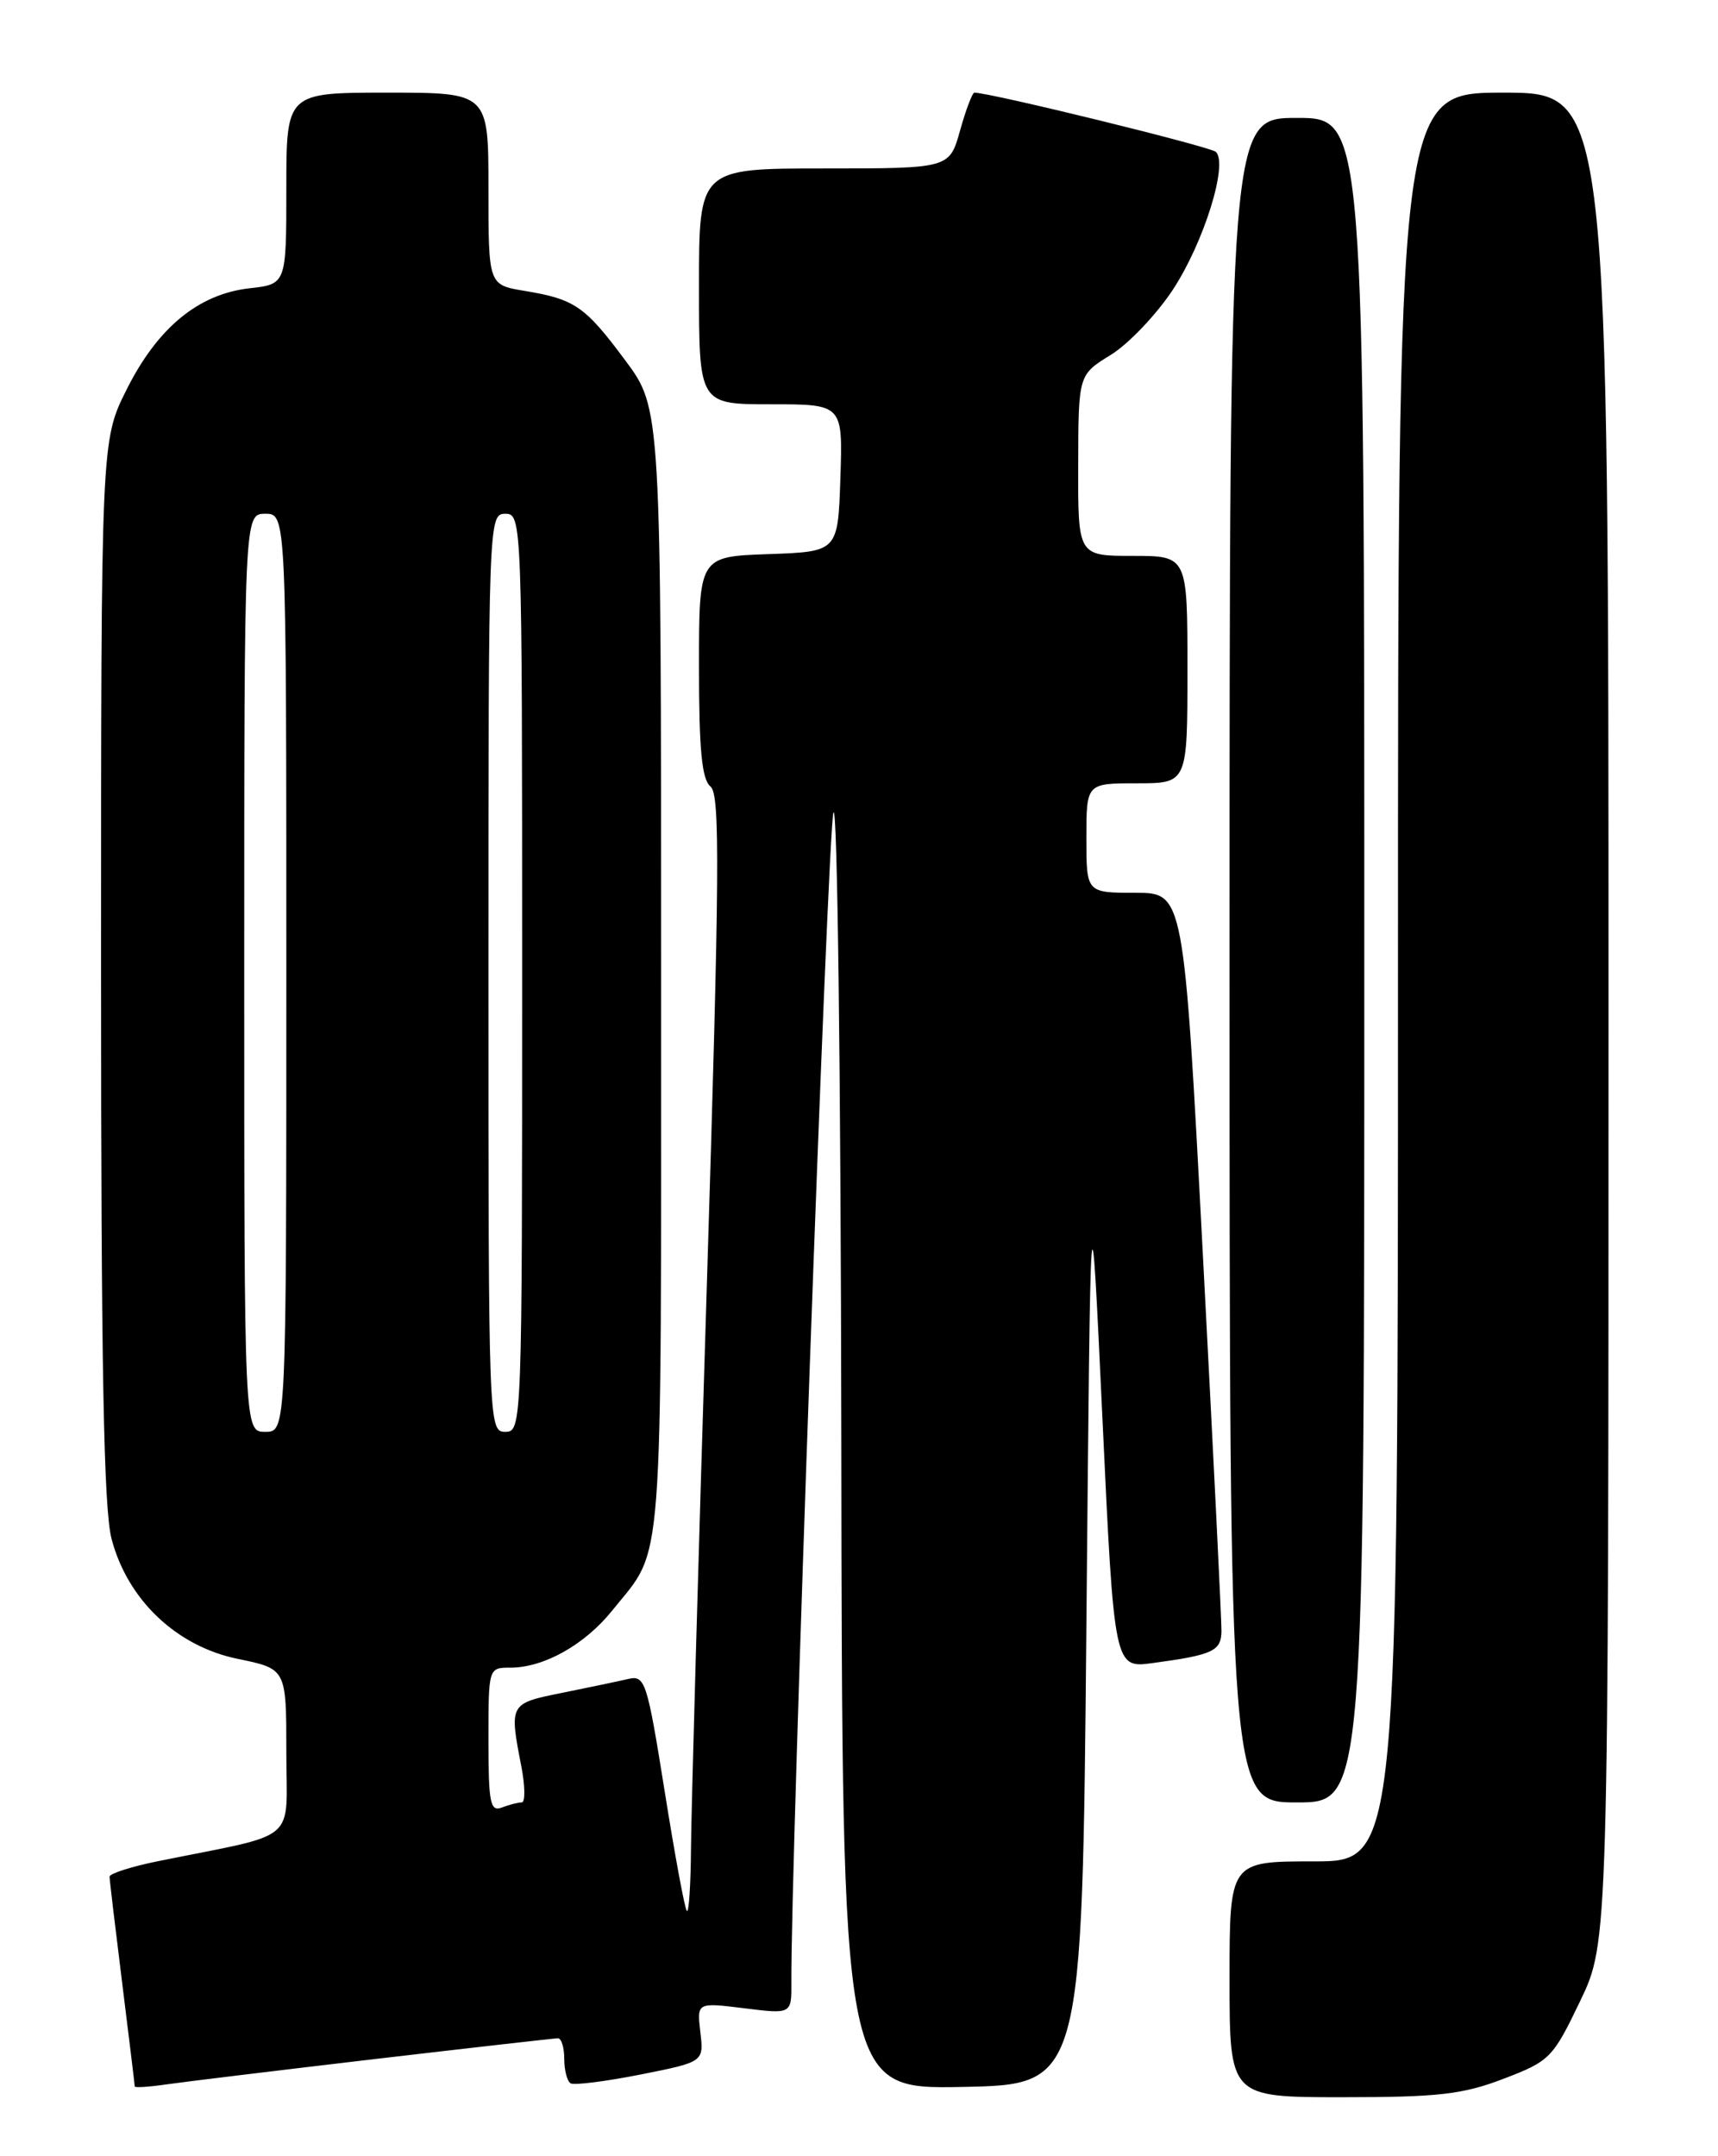 <?xml version="1.0" encoding="UTF-8" standalone="no"?>
<!DOCTYPE svg PUBLIC "-//W3C//DTD SVG 1.1//EN" "http://www.w3.org/Graphics/SVG/1.1/DTD/svg11.dtd" >
<svg xmlns="http://www.w3.org/2000/svg" xmlns:xlink="http://www.w3.org/1999/xlink" version="1.1" viewBox="0 0 204 256">
 <g >
 <path fill="currentColor"
d=" M 178.54 246.81 C 184.04 244.71 184.39 244.35 187.63 237.59 C 191.00 230.56 191.00 230.56 191.00 120.78 C 191.00 11.00 191.00 11.00 178.50 11.00 C 166.00 11.00 166.00 11.00 166.00 116.00 C 166.00 221.00 166.00 221.00 156.00 221.00 C 146.00 221.00 146.00 221.00 146.00 235.00 C 146.00 249.00 146.00 249.00 159.41 249.00 C 170.80 249.00 173.69 248.67 178.54 246.81 Z  M 44.50 244.47 C 56.05 243.12 65.84 242.01 66.25 242.00 C 66.66 242.00 67.00 243.10 67.00 244.44 C 67.00 245.78 67.34 247.09 67.75 247.35 C 68.16 247.60 71.89 247.13 76.04 246.31 C 83.58 244.81 83.58 244.81 83.16 241.27 C 82.75 237.74 82.75 237.74 88.38 238.44 C 94.00 239.14 94.00 239.14 93.97 235.32 C 93.87 221.75 98.28 98.93 98.96 96.50 C 99.43 94.82 99.84 127.48 99.90 170.78 C 100.00 248.05 100.00 248.05 114.25 247.78 C 128.50 247.50 128.50 247.50 129.00 193.00 C 129.50 138.50 129.50 138.50 130.90 168.29 C 132.30 198.08 132.30 198.08 136.90 197.45 C 144.01 196.49 145.00 196.03 145.04 193.68 C 145.06 192.48 144.06 172.26 142.82 148.75 C 140.57 106.00 140.57 106.00 134.79 106.00 C 129.00 106.00 129.00 106.00 129.00 99.50 C 129.00 93.00 129.00 93.00 135.00 93.00 C 141.00 93.00 141.00 93.00 141.00 79.50 C 141.00 66.00 141.00 66.00 134.50 66.00 C 128.00 66.00 128.00 66.00 128.03 55.25 C 128.05 44.50 128.05 44.50 131.89 42.14 C 134.00 40.84 137.31 37.36 139.26 34.41 C 142.95 28.80 145.87 19.43 144.37 18.03 C 143.69 17.40 117.58 11.00 115.70 11.00 C 115.46 11.00 114.69 13.03 114.00 15.50 C 112.74 20.00 112.74 20.00 97.87 20.00 C 83.00 20.00 83.00 20.00 83.00 34.00 C 83.00 48.00 83.00 48.00 91.54 48.00 C 100.08 48.00 100.08 48.00 99.79 56.75 C 99.50 65.50 99.50 65.50 91.25 65.79 C 83.00 66.08 83.00 66.08 83.00 79.18 C 83.00 89.05 83.34 92.55 84.37 93.39 C 85.52 94.33 85.45 103.56 83.92 153.00 C 82.92 185.18 82.08 215.06 82.05 219.42 C 82.02 223.77 81.80 227.13 81.56 226.89 C 81.31 226.65 80.13 220.24 78.92 212.65 C 76.84 199.63 76.60 198.88 74.61 199.34 C 73.45 199.61 69.91 200.35 66.75 200.99 C 60.47 202.25 60.46 202.27 61.91 209.75 C 62.36 212.09 62.38 214.00 61.95 214.00 C 61.52 214.00 60.45 214.27 59.58 214.61 C 58.21 215.13 58.00 214.04 58.00 206.61 C 58.00 198.01 58.00 198.00 60.60 198.00 C 64.59 198.00 69.45 195.27 72.72 191.19 C 78.87 183.51 78.50 188.39 78.50 115.50 C 78.50 48.50 78.50 48.50 74.24 42.78 C 69.45 36.34 68.26 35.52 62.25 34.53 C 58.00 33.82 58.00 33.82 58.00 22.41 C 58.00 11.00 58.00 11.00 46.00 11.00 C 34.00 11.00 34.00 11.00 34.00 22.37 C 34.00 33.74 34.00 33.74 29.61 34.23 C 23.55 34.92 18.70 38.92 15.03 46.26 C 12.00 52.32 12.00 52.32 12.00 115.15 C 12.00 162.21 12.31 179.16 13.25 182.72 C 15.15 189.95 20.96 195.47 28.25 196.96 C 34.00 198.14 34.00 198.14 34.00 207.99 C 34.00 219.03 35.76 217.53 18.75 220.98 C 15.59 221.62 13.00 222.45 13.01 222.82 C 13.01 223.19 13.69 228.88 14.51 235.46 C 15.33 242.04 16.00 247.56 16.00 247.72 C 16.00 247.89 17.69 247.78 19.75 247.48 C 21.81 247.18 32.95 245.83 44.50 244.47 Z  M 162.00 114.00 C 162.00 14.00 162.00 14.00 154.00 14.00 C 146.00 14.00 146.00 14.00 146.00 114.00 C 146.00 214.00 146.00 214.00 154.00 214.00 C 162.00 214.00 162.00 214.00 162.00 114.00 Z  M 29.00 115.50 C 29.00 61.00 29.00 61.00 31.50 61.00 C 34.00 61.00 34.00 61.00 34.00 115.50 C 34.00 170.00 34.00 170.00 31.50 170.00 C 29.00 170.00 29.00 170.00 29.00 115.50 Z  M 58.00 115.50 C 58.00 61.67 58.02 61.00 60.00 61.00 C 61.98 61.00 62.00 61.67 62.00 115.50 C 62.00 169.33 61.98 170.00 60.00 170.00 C 58.02 170.00 58.00 169.33 58.00 115.50 Z "/>
</g>
</svg>